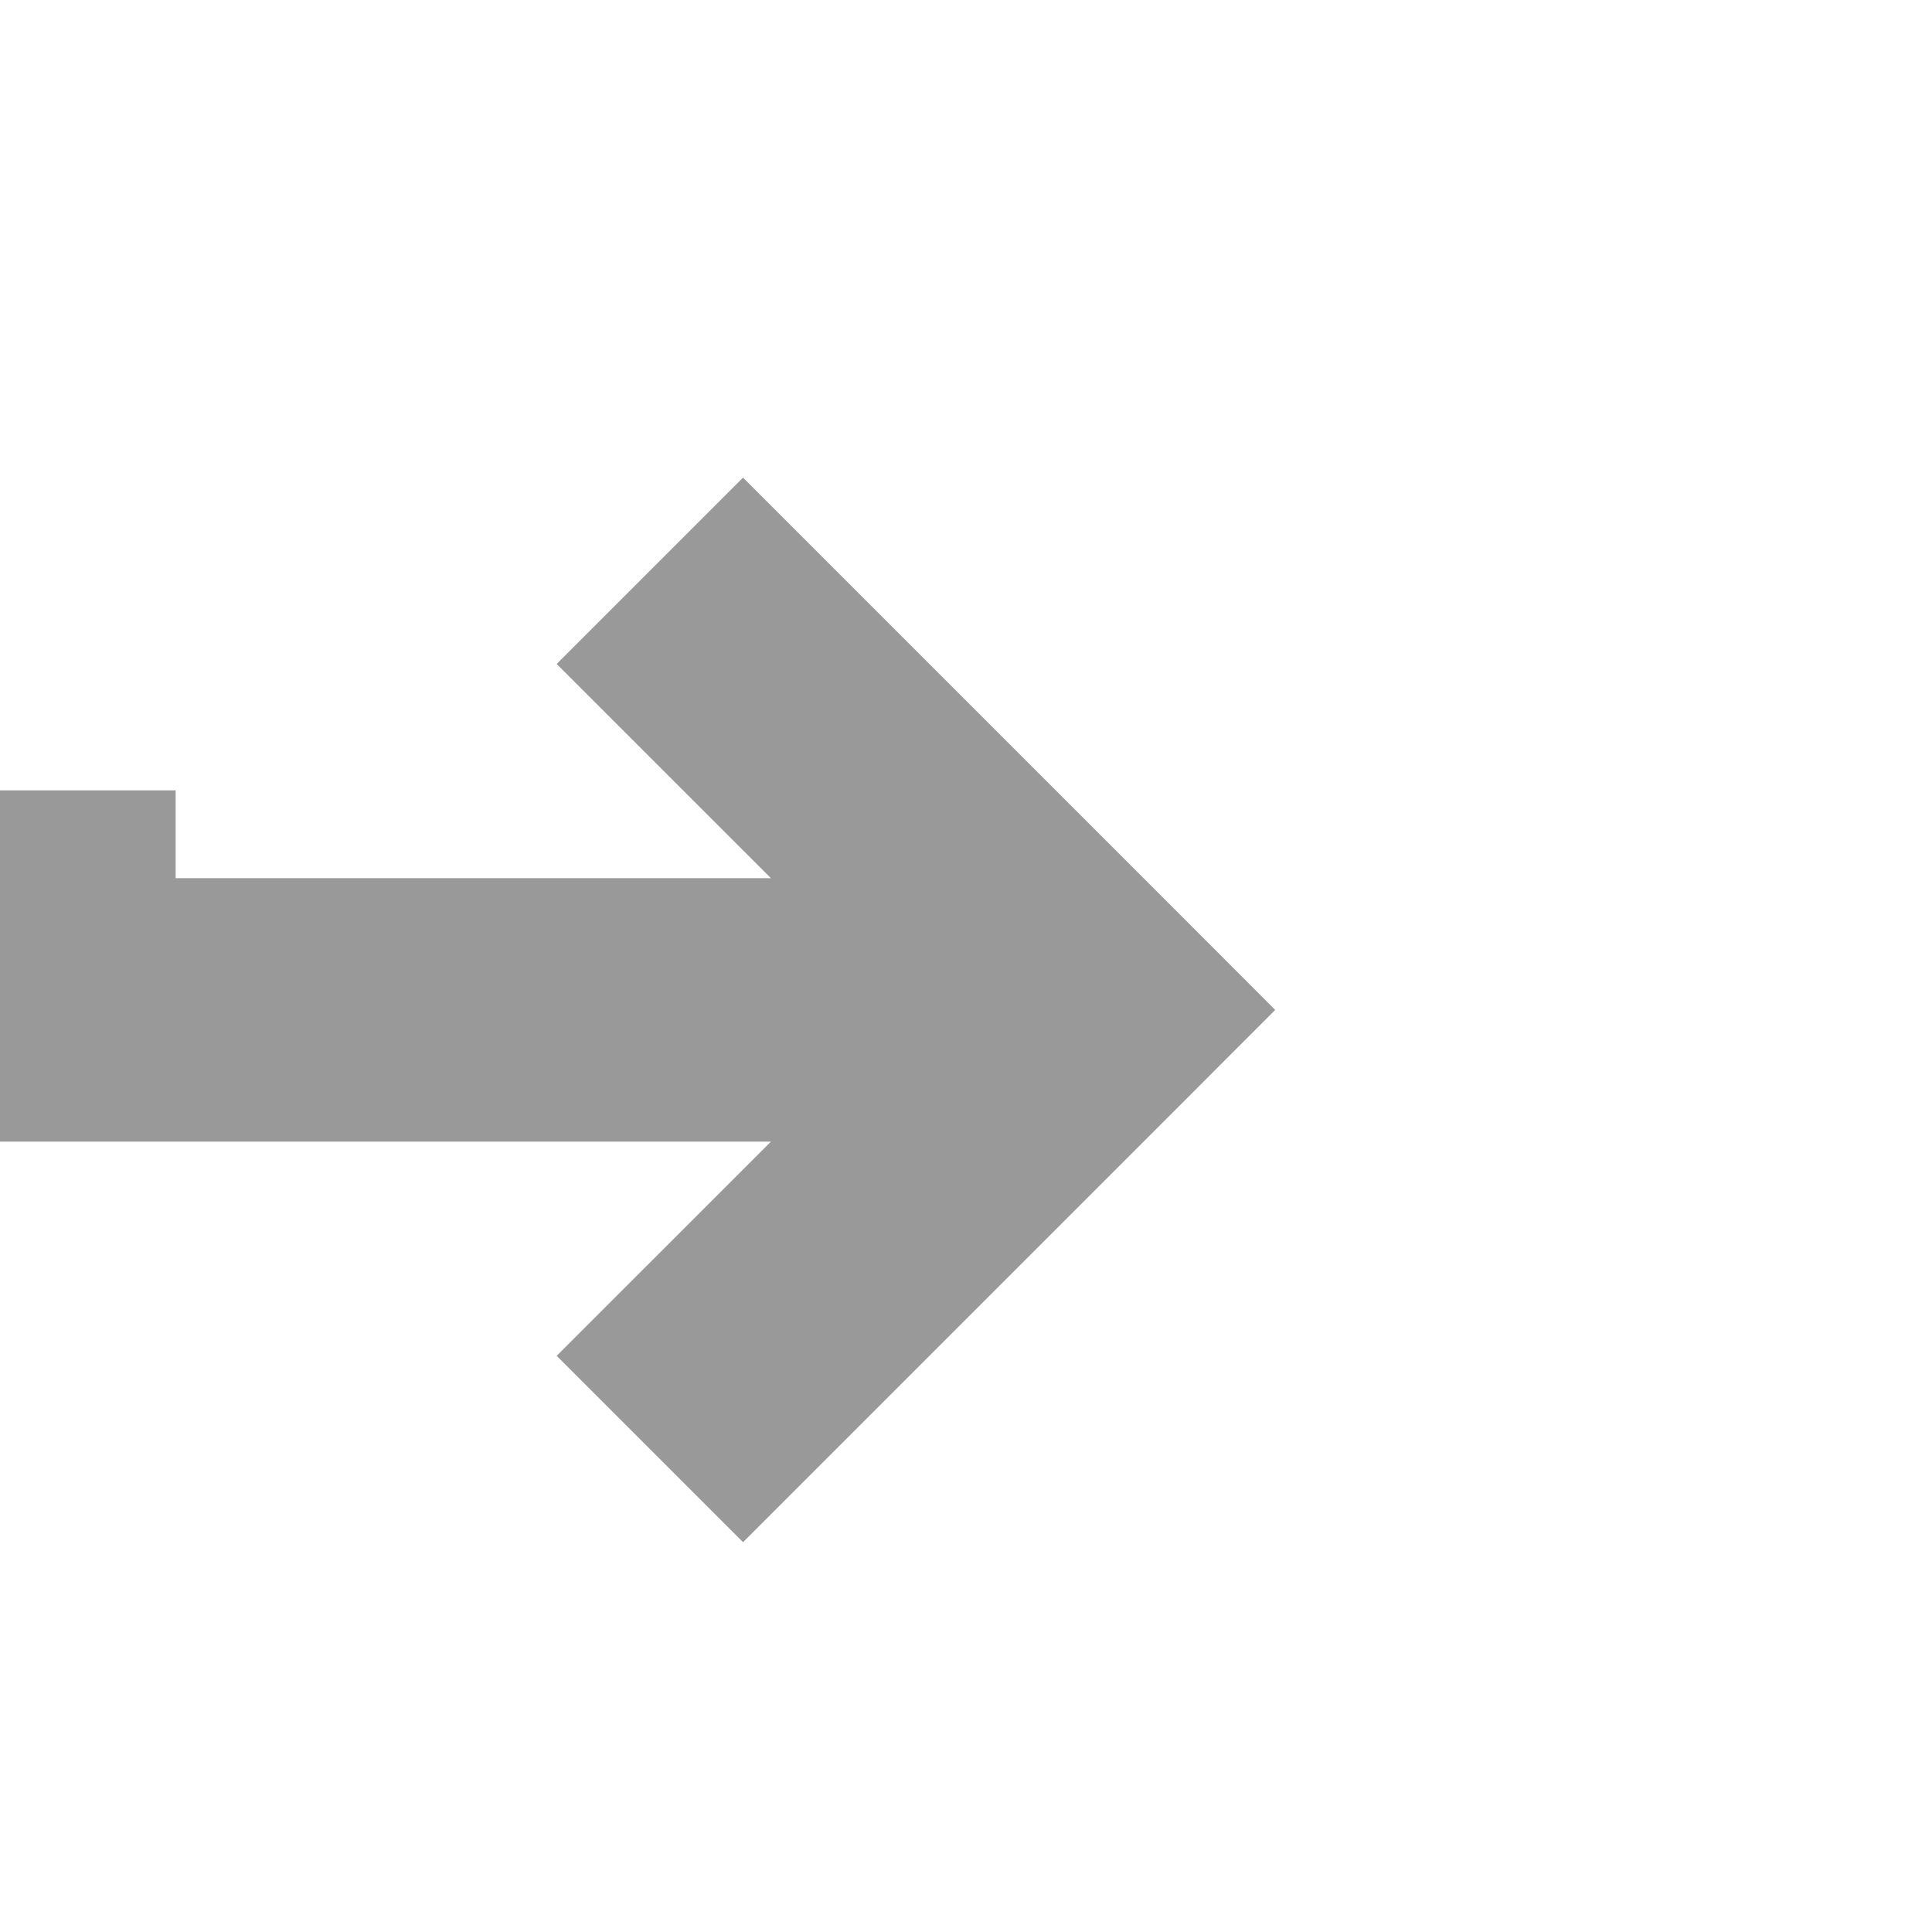 ﻿<?xml version="1.0" encoding="utf-8"?>
<svg version="1.1" xmlns:xlink="http://www.w3.org/1999/xlink" width="22px" height="22px" preserveAspectRatio="xMinYMid meet" viewBox="1390 1269  22 20" xmlns="http://www.w3.org/2000/svg">
  <defs>
    <mask fill="white" id="clip303">
      <path d="M 1355 1264  L 1389 1264  L 1389 1292  L 1355 1292  Z M 1340 1264  L 1415 1264  L 1415 1292  L 1340 1292  Z " fill-rule="evenodd" />
    </mask>
  </defs>
  <path d="M 1340 1278.5  L 1390.5 1278.5  L 1390.5 1279.5  L 1401.5 1279.5  " stroke-width="3" stroke="#999999" fill="none" mask="url(#clip303)" />
  <path d="M 1396.339 1275.561  L 1400.279 1279.5  L 1396.339 1283.439  L 1398.461 1285.561  L 1403.461 1280.561  L 1404.521 1279.5  L 1403.461 1278.439  L 1398.461 1273.439  L 1396.339 1275.561  Z " fill-rule="nonzero" fill="#999999" stroke="none" mask="url(#clip303)" />
</svg>